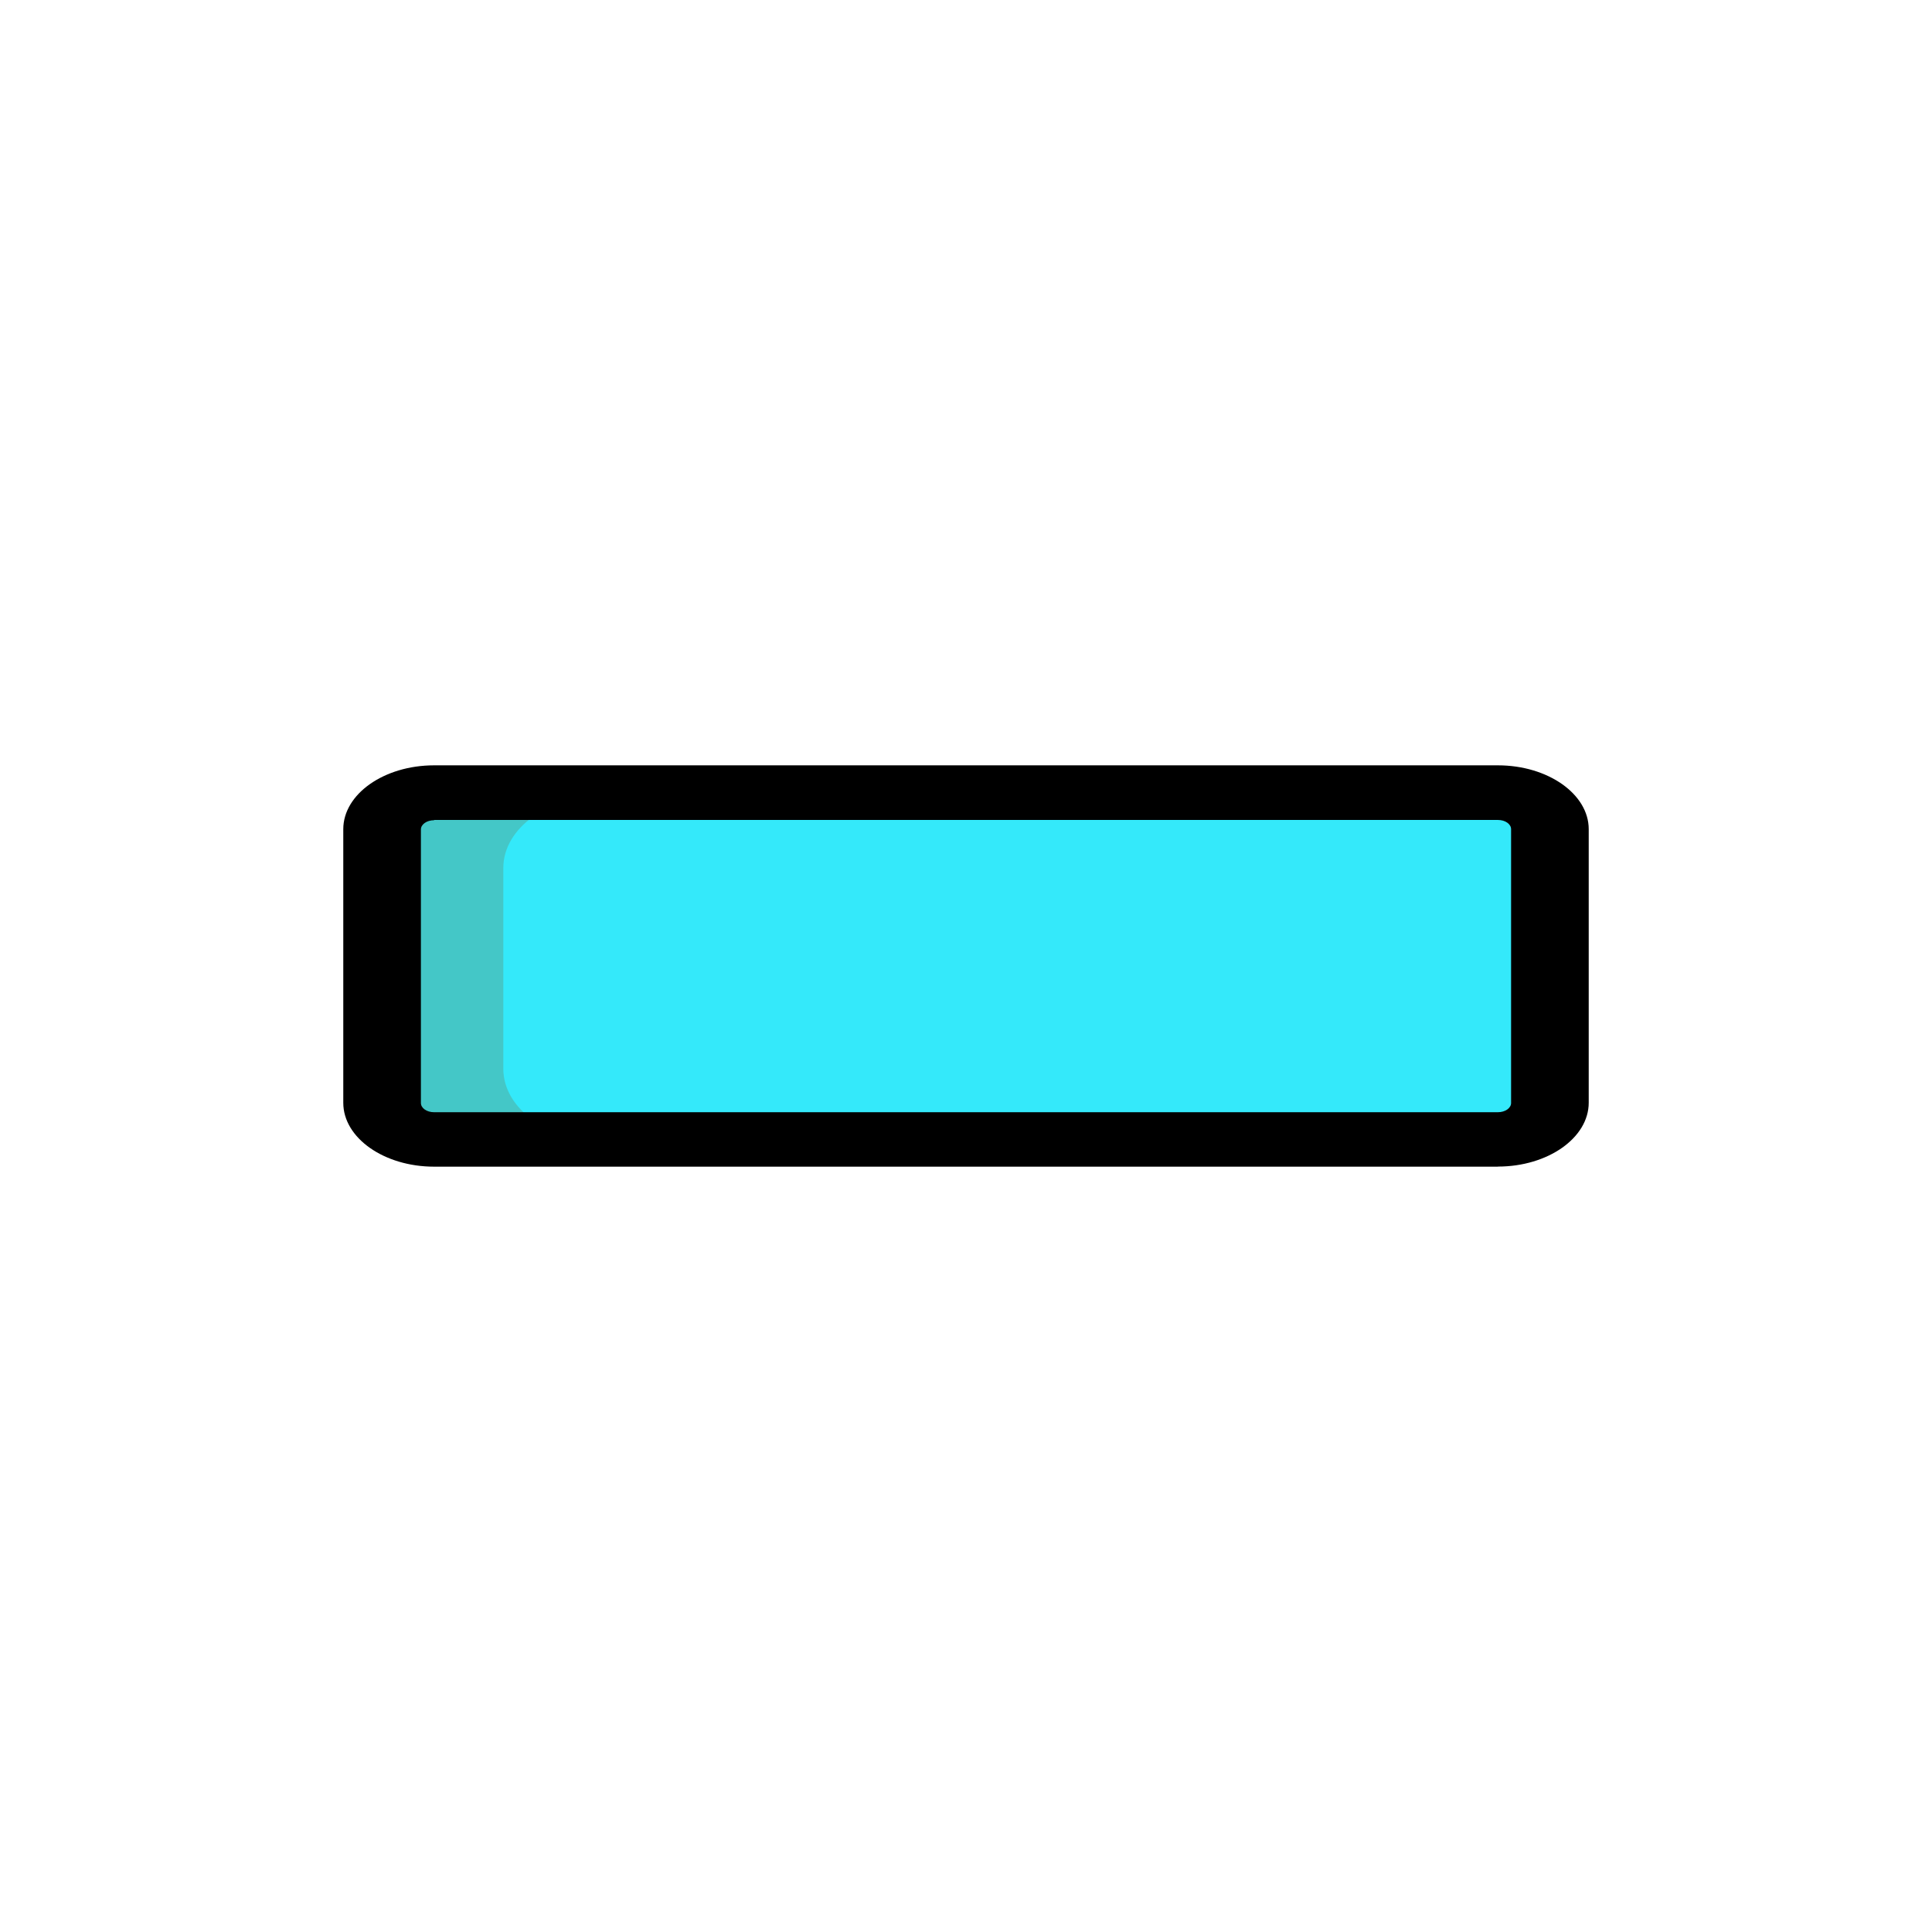 <?xml version="1.0" encoding="UTF-8" standalone="no"?>
<svg
   xmlns:dc="http://purl.org/dc/elements/1.1/"
   xmlns:cc="http://creativecommons.org/ns#"
   xmlns:rdf="http://www.w3.org/1999/02/22-rdf-syntax-ns#"
   xmlns:svg="http://www.w3.org/2000/svg"
   xmlns="http://www.w3.org/2000/svg"
   xmlns:sodipodi="http://sodipodi.sourceforge.net/DTD/sodipodi-0.dtd"
   xmlns:inkscape="http://www.inkscape.org/namespaces/inkscape"
   version="1.1"
   id="Layer_1"
   x="0px"
   y="0px"
   viewBox="0 0 22 22"
   xml:space="preserve"
   sodipodi:docname="column-after-edit.svg"
   width="22"
   height="22"
   inkscape:version="1.0.1 (3bc2e813f5, 2020-09-07)"><defs
   id="defs37" /><sodipodi:namedview
   pagecolor="#ffffff"
   bordercolor="#666666"
   borderopacity="1"
   objecttolerance="10"
   gridtolerance="10"
   guidetolerance="10"
   inkscape:pageopacity="0"
   inkscape:pageshadow="2"
   inkscape:window-width="1920"
   inkscape:window-height="986"
   id="namedview35"
   showgrid="false"
   fit-margin-top="0"
   fit-margin-left="0"
   fit-margin-right="0"
   fit-margin-bottom="0"
   lock-margins="false"
   inkscape:zoom="17.677669"
   inkscape:cx="8.9502163"
   inkscape:cy="7.2060902"
   inkscape:window-x="-11"
   inkscape:window-y="-11"
   inkscape:window-maximized="1"
   inkscape:current-layer="Layer_1" />
<style
   type="text/css"
   id="style2">
	.st0{fill:#EFEFEF;}
	.st1{fill:#A4AFC1;}
	.st2{fill:#34E9FA;}
	.st3{fill:#44C7C7;}
</style>
<g
   id="BG"
   transform="translate(-245,-263.45)">
	
</g>
<g
   id="Color"
   transform="matrix(0.645,0,0,0.457,-154.032,-114.41)">
	
	
	<g
   id="g25"
   transform="matrix(0.064,0,0,0.064,239.503,257.296)">
		<path
   class="st2"
   d="m 416,229.3 v 78.2 c 0,15.7 -12.7,28.4 -28.4,28.4 H 124.4 C 108.7,335.9 96,323.2 96,307.5 v -78.2 c 0,-15.7 12.7,-28.4 28.4,-28.4 h 263.1 c 15.8,0 28.5,12.7 28.5,28.4 z"
   id="path23" />
	</g>
	<g
   id="g29"
   transform="matrix(0.064,0,0,0.064,239.503,257.296)">
		<path
   class="st3"
   d="m 128,307.6 v -78.2 c 0,-15.7 12.7,-28.4 28.4,-28.4 h -32 C 108.7,201 96,213.7 96,229.4 v 78.2 c 0,15.7 12.7,28.4 28.4,28.4 h 32 C 140.7,336 128,323.3 128,307.6 Z"
   id="path27" />
	</g>
</g>
<path
   d="M 17.057,13.285 H 4.943 c -0.569,0 -1.034,-0.327 -1.034,-0.727 V 9.442 c 0,-0.4 0.465,-0.727 1.034,-0.727 H 17.057 c 0.569,0 1.034,0.327 1.034,0.727 v 3.115 c 0,0.4 -0.465,0.727 -1.034,0.727 z M 4.943,9.34 c -0.083,0 -0.15,0.047 -0.15,0.105 v 3.115 c 0,0.058 0.066,0.105 0.15,0.105 H 17.057 c 0.083,0 0.15,-0.047 0.15,-0.105 V 9.442 c 0,-0.058 -0.066,-0.105 -0.15,-0.105 H 4.943 Z"
   id="path32"
   style="stroke-width:0.035" />
</svg>
